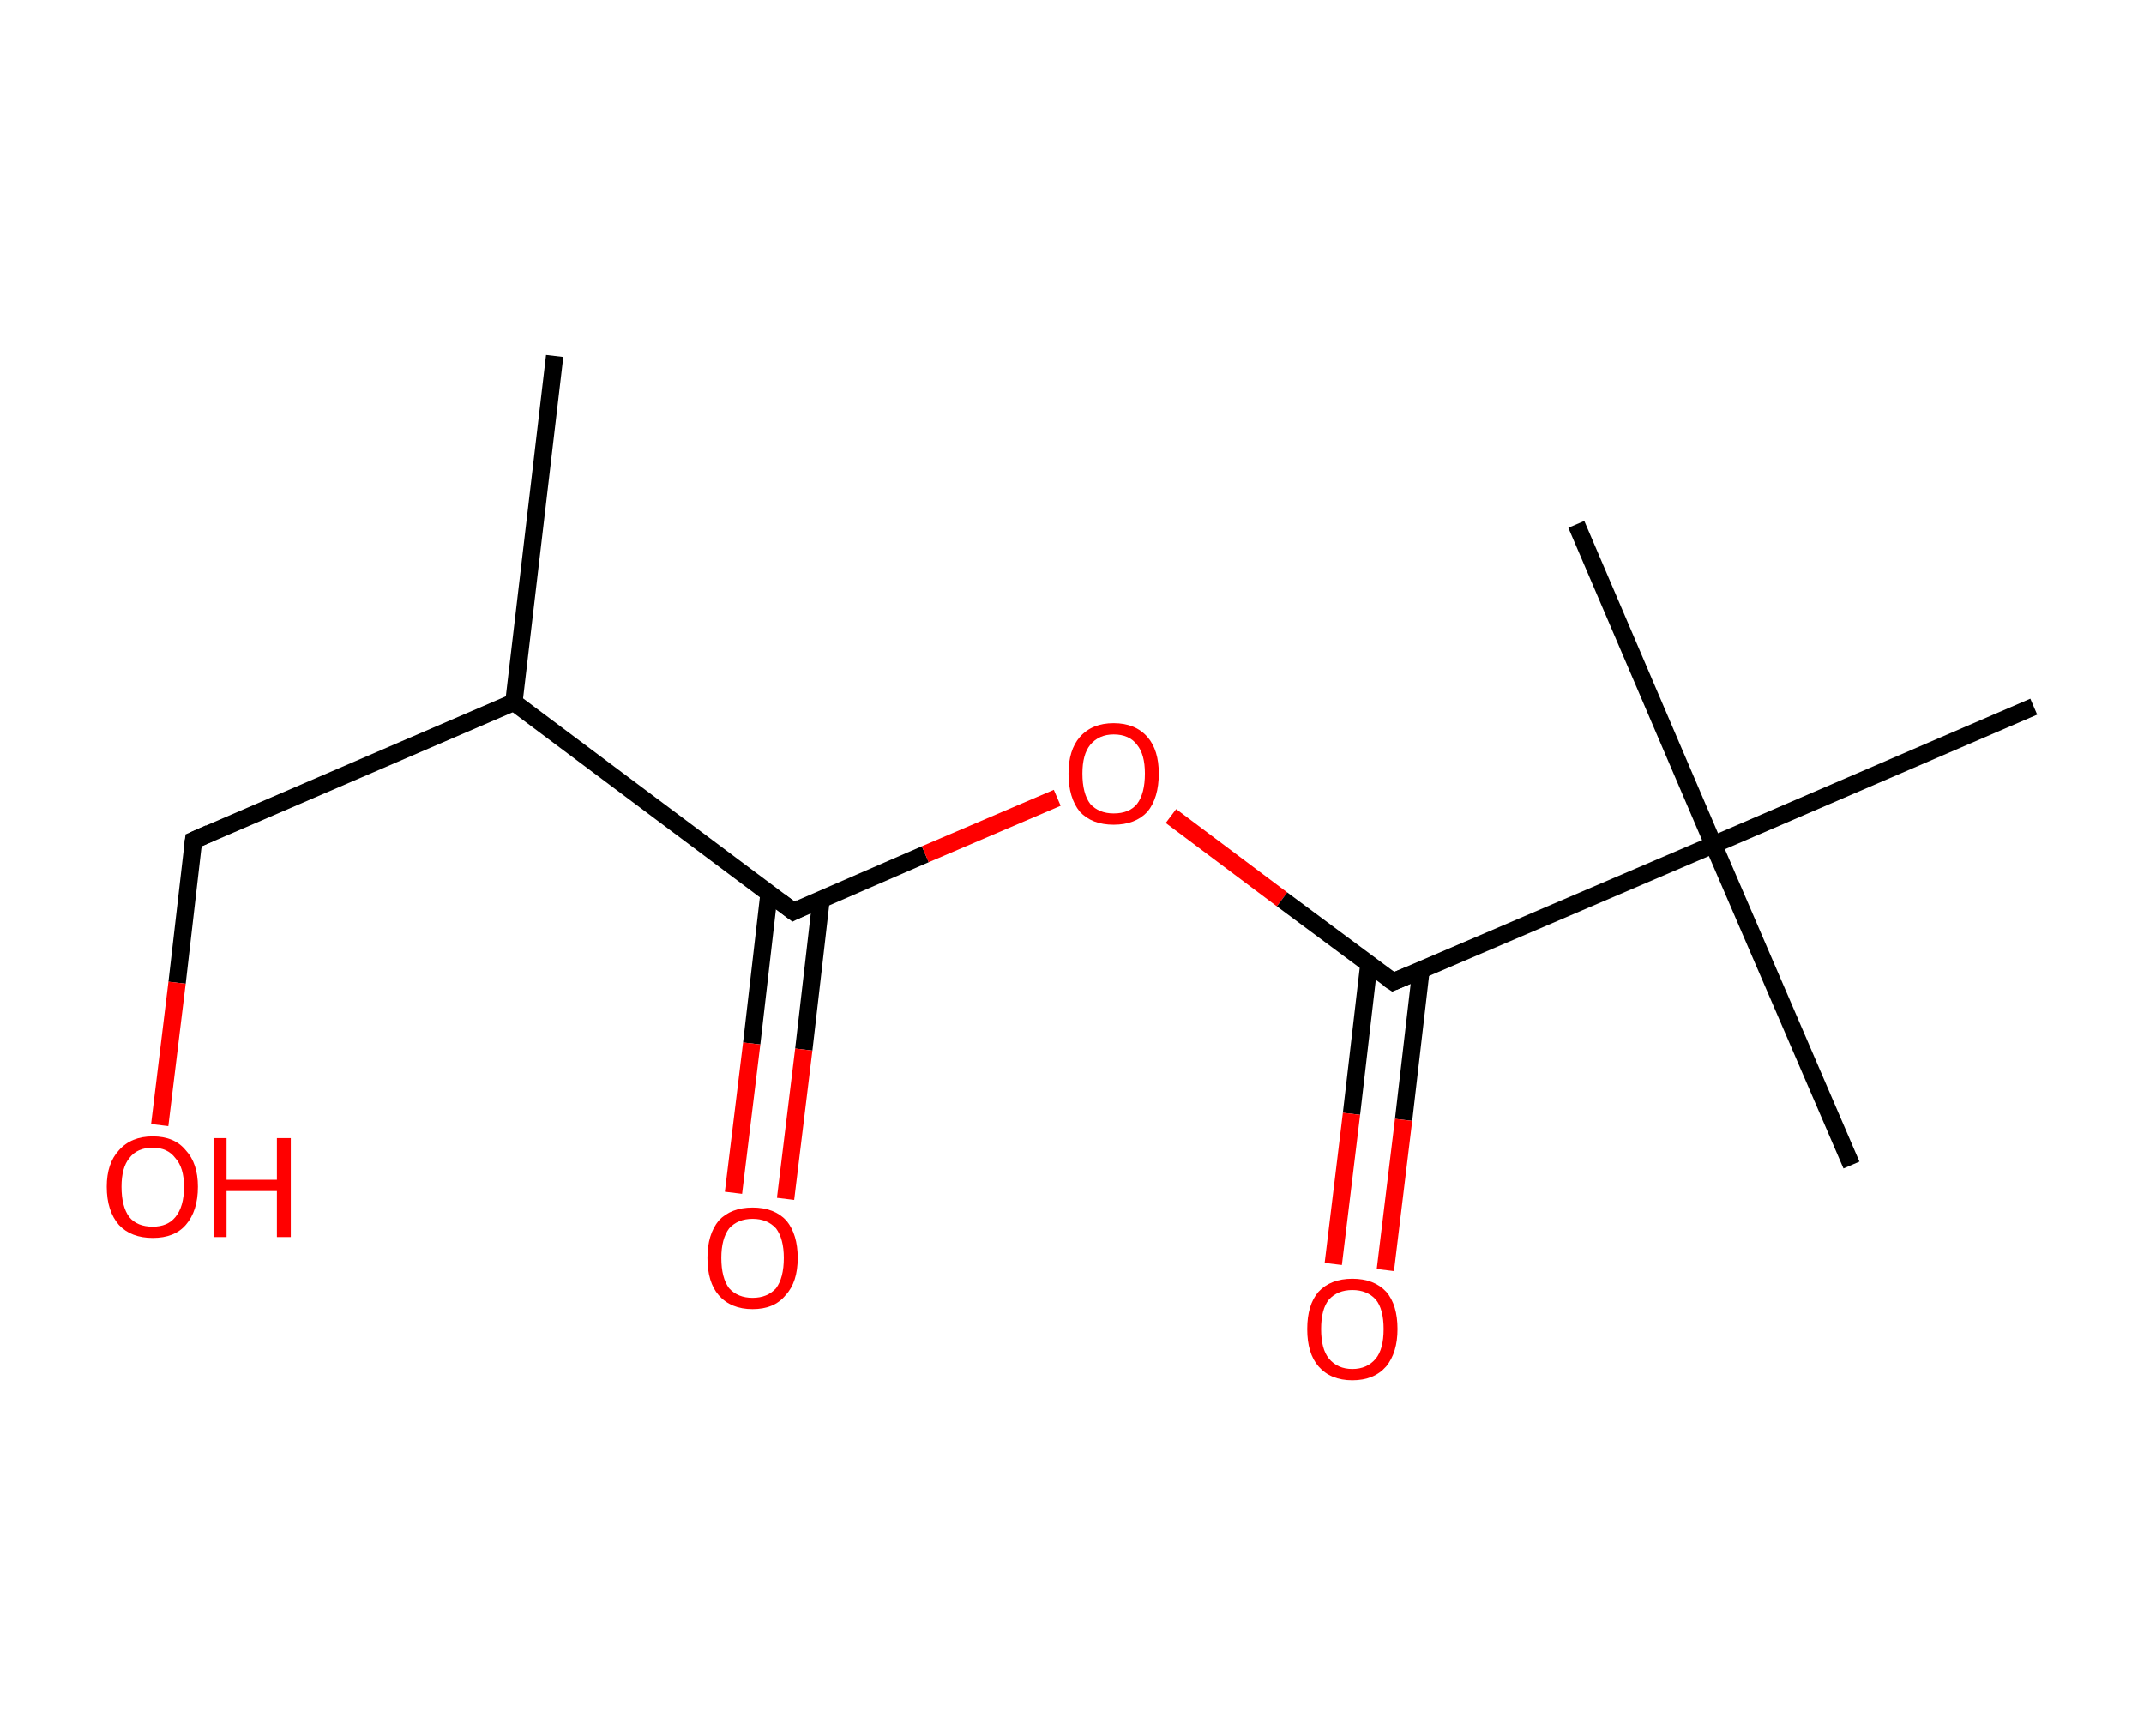 <?xml version='1.0' encoding='ASCII' standalone='yes'?>
<svg xmlns="http://www.w3.org/2000/svg" xmlns:rdkit="http://www.rdkit.org/xml" xmlns:xlink="http://www.w3.org/1999/xlink" version="1.1" baseProfile="full" xml:space="preserve" width="247px" height="200px" viewBox="0 0 247 200">
<!-- END OF HEADER -->
<rect style="opacity:1.0;fill:#FFFFFF;stroke:none" width="247.0" height="200.0" x="0.0" y="0.0"> </rect>
<path class="bond-0 atom-0 atom-1" d="M 63.9,41.0 L 59.2,80.9" style="fill:none;fill-rule:evenodd;stroke:#000000;stroke-width:2.0px;stroke-linecap:butt;stroke-linejoin:miter;stroke-opacity:1"/>
<path class="bond-1 atom-1 atom-2" d="M 59.2,80.9 L 22.3,96.8" style="fill:none;fill-rule:evenodd;stroke:#000000;stroke-width:2.0px;stroke-linecap:butt;stroke-linejoin:miter;stroke-opacity:1"/>
<path class="bond-2 atom-2 atom-3" d="M 22.3,96.8 L 20.4,113.2" style="fill:none;fill-rule:evenodd;stroke:#000000;stroke-width:2.0px;stroke-linecap:butt;stroke-linejoin:miter;stroke-opacity:1"/>
<path class="bond-2 atom-2 atom-3" d="M 20.4,113.2 L 18.4,129.6" style="fill:none;fill-rule:evenodd;stroke:#FF0000;stroke-width:2.0px;stroke-linecap:butt;stroke-linejoin:miter;stroke-opacity:1"/>
<path class="bond-3 atom-1 atom-4" d="M 59.2,80.9 L 91.4,105.0" style="fill:none;fill-rule:evenodd;stroke:#000000;stroke-width:2.0px;stroke-linecap:butt;stroke-linejoin:miter;stroke-opacity:1"/>
<path class="bond-4 atom-4 atom-5" d="M 88.6,102.9 L 86.6,120.2" style="fill:none;fill-rule:evenodd;stroke:#000000;stroke-width:2.0px;stroke-linecap:butt;stroke-linejoin:miter;stroke-opacity:1"/>
<path class="bond-4 atom-4 atom-5" d="M 86.6,120.2 L 84.5,137.4" style="fill:none;fill-rule:evenodd;stroke:#FF0000;stroke-width:2.0px;stroke-linecap:butt;stroke-linejoin:miter;stroke-opacity:1"/>
<path class="bond-4 atom-4 atom-5" d="M 94.6,103.6 L 92.6,120.9" style="fill:none;fill-rule:evenodd;stroke:#000000;stroke-width:2.0px;stroke-linecap:butt;stroke-linejoin:miter;stroke-opacity:1"/>
<path class="bond-4 atom-4 atom-5" d="M 92.6,120.9 L 90.5,138.1" style="fill:none;fill-rule:evenodd;stroke:#FF0000;stroke-width:2.0px;stroke-linecap:butt;stroke-linejoin:miter;stroke-opacity:1"/>
<path class="bond-5 atom-4 atom-6" d="M 91.4,105.0 L 106.6,98.4" style="fill:none;fill-rule:evenodd;stroke:#000000;stroke-width:2.0px;stroke-linecap:butt;stroke-linejoin:miter;stroke-opacity:1"/>
<path class="bond-5 atom-4 atom-6" d="M 106.6,98.4 L 121.8,91.9" style="fill:none;fill-rule:evenodd;stroke:#FF0000;stroke-width:2.0px;stroke-linecap:butt;stroke-linejoin:miter;stroke-opacity:1"/>
<path class="bond-6 atom-6 atom-7" d="M 134.9,94.0 L 147.7,103.6" style="fill:none;fill-rule:evenodd;stroke:#FF0000;stroke-width:2.0px;stroke-linecap:butt;stroke-linejoin:miter;stroke-opacity:1"/>
<path class="bond-6 atom-6 atom-7" d="M 147.7,103.6 L 160.5,113.1" style="fill:none;fill-rule:evenodd;stroke:#000000;stroke-width:2.0px;stroke-linecap:butt;stroke-linejoin:miter;stroke-opacity:1"/>
<path class="bond-7 atom-7 atom-8" d="M 157.7,111.1 L 155.7,128.3" style="fill:none;fill-rule:evenodd;stroke:#000000;stroke-width:2.0px;stroke-linecap:butt;stroke-linejoin:miter;stroke-opacity:1"/>
<path class="bond-7 atom-7 atom-8" d="M 155.7,128.3 L 153.6,145.6" style="fill:none;fill-rule:evenodd;stroke:#FF0000;stroke-width:2.0px;stroke-linecap:butt;stroke-linejoin:miter;stroke-opacity:1"/>
<path class="bond-7 atom-7 atom-8" d="M 163.7,111.8 L 161.7,129.0" style="fill:none;fill-rule:evenodd;stroke:#000000;stroke-width:2.0px;stroke-linecap:butt;stroke-linejoin:miter;stroke-opacity:1"/>
<path class="bond-7 atom-7 atom-8" d="M 161.7,129.0 L 159.6,146.3" style="fill:none;fill-rule:evenodd;stroke:#FF0000;stroke-width:2.0px;stroke-linecap:butt;stroke-linejoin:miter;stroke-opacity:1"/>
<path class="bond-8 atom-7 atom-9" d="M 160.5,113.1 L 197.4,97.3" style="fill:none;fill-rule:evenodd;stroke:#000000;stroke-width:2.0px;stroke-linecap:butt;stroke-linejoin:miter;stroke-opacity:1"/>
<path class="bond-9 atom-9 atom-10" d="M 197.4,97.3 L 213.3,134.2" style="fill:none;fill-rule:evenodd;stroke:#000000;stroke-width:2.0px;stroke-linecap:butt;stroke-linejoin:miter;stroke-opacity:1"/>
<path class="bond-10 atom-9 atom-11" d="M 197.4,97.3 L 181.6,60.4" style="fill:none;fill-rule:evenodd;stroke:#000000;stroke-width:2.0px;stroke-linecap:butt;stroke-linejoin:miter;stroke-opacity:1"/>
<path class="bond-11 atom-9 atom-12" d="M 197.4,97.3 L 234.3,81.4" style="fill:none;fill-rule:evenodd;stroke:#000000;stroke-width:2.0px;stroke-linecap:butt;stroke-linejoin:miter;stroke-opacity:1"/>
<path d="M 24.1,96.0 L 22.3,96.8 L 22.2,97.6" style="fill:none;stroke:#000000;stroke-width:2.0px;stroke-linecap:butt;stroke-linejoin:miter;stroke-opacity:1;"/>
<path d="M 89.8,103.8 L 91.4,105.0 L 92.2,104.6" style="fill:none;stroke:#000000;stroke-width:2.0px;stroke-linecap:butt;stroke-linejoin:miter;stroke-opacity:1;"/>
<path d="M 159.9,112.7 L 160.5,113.1 L 162.4,112.3" style="fill:none;stroke:#000000;stroke-width:2.0px;stroke-linecap:butt;stroke-linejoin:miter;stroke-opacity:1;"/>
<path class="atom-3" d="M 12.3 136.7 Q 12.3 134.0, 13.7 132.5 Q 15.1 130.9, 17.6 130.9 Q 20.1 130.9, 21.4 132.5 Q 22.8 134.0, 22.8 136.7 Q 22.8 139.5, 21.4 141.1 Q 20.1 142.6, 17.6 142.6 Q 15.1 142.6, 13.7 141.1 Q 12.3 139.5, 12.3 136.7 M 17.6 141.3 Q 19.3 141.3, 20.2 140.2 Q 21.2 139.0, 21.2 136.7 Q 21.2 134.5, 20.2 133.4 Q 19.3 132.2, 17.6 132.2 Q 15.8 132.2, 14.9 133.4 Q 14.0 134.5, 14.0 136.7 Q 14.0 139.0, 14.9 140.2 Q 15.8 141.3, 17.6 141.3 " fill="#FF0000"/>
<path class="atom-3" d="M 24.6 131.1 L 26.1 131.1 L 26.1 135.9 L 31.9 135.9 L 31.9 131.1 L 33.5 131.1 L 33.5 142.5 L 31.9 142.5 L 31.9 137.2 L 26.1 137.2 L 26.1 142.5 L 24.6 142.5 L 24.6 131.1 " fill="#FF0000"/>
<path class="atom-5" d="M 81.5 144.9 Q 81.5 142.2, 82.8 140.6 Q 84.2 139.1, 86.7 139.1 Q 89.2 139.1, 90.6 140.6 Q 91.9 142.2, 91.9 144.9 Q 91.9 147.7, 90.5 149.2 Q 89.2 150.8, 86.7 150.8 Q 84.2 150.8, 82.8 149.2 Q 81.5 147.7, 81.5 144.9 M 86.7 149.5 Q 88.4 149.5, 89.4 148.4 Q 90.3 147.2, 90.3 144.9 Q 90.3 142.7, 89.4 141.5 Q 88.4 140.4, 86.7 140.4 Q 85.0 140.4, 84.0 141.5 Q 83.1 142.7, 83.1 144.9 Q 83.1 147.2, 84.0 148.4 Q 85.0 149.5, 86.7 149.5 " fill="#FF0000"/>
<path class="atom-6" d="M 123.1 89.1 Q 123.1 86.4, 124.4 84.9 Q 125.8 83.3, 128.3 83.3 Q 130.8 83.3, 132.2 84.9 Q 133.5 86.4, 133.5 89.1 Q 133.5 91.9, 132.2 93.5 Q 130.8 95.0, 128.3 95.0 Q 125.8 95.0, 124.4 93.5 Q 123.1 91.9, 123.1 89.1 M 128.3 93.7 Q 130.1 93.7, 131.0 92.6 Q 131.9 91.4, 131.9 89.1 Q 131.9 86.9, 131.0 85.8 Q 130.1 84.6, 128.3 84.6 Q 126.6 84.6, 125.6 85.8 Q 124.7 86.9, 124.7 89.1 Q 124.7 91.4, 125.6 92.6 Q 126.6 93.7, 128.3 93.7 " fill="#FF0000"/>
<path class="atom-8" d="M 150.6 153.1 Q 150.6 150.3, 151.9 148.8 Q 153.3 147.3, 155.8 147.3 Q 158.3 147.3, 159.7 148.8 Q 161.0 150.3, 161.0 153.1 Q 161.0 155.8, 159.7 157.4 Q 158.3 159.0, 155.8 159.0 Q 153.3 159.0, 151.9 157.4 Q 150.6 155.9, 150.6 153.1 M 155.8 157.7 Q 157.5 157.7, 158.5 156.5 Q 159.4 155.4, 159.4 153.1 Q 159.4 150.8, 158.5 149.7 Q 157.5 148.6, 155.8 148.6 Q 154.1 148.6, 153.1 149.7 Q 152.2 150.8, 152.2 153.1 Q 152.2 155.4, 153.1 156.5 Q 154.1 157.7, 155.8 157.7 " fill="#FF0000"/>
</svg>
